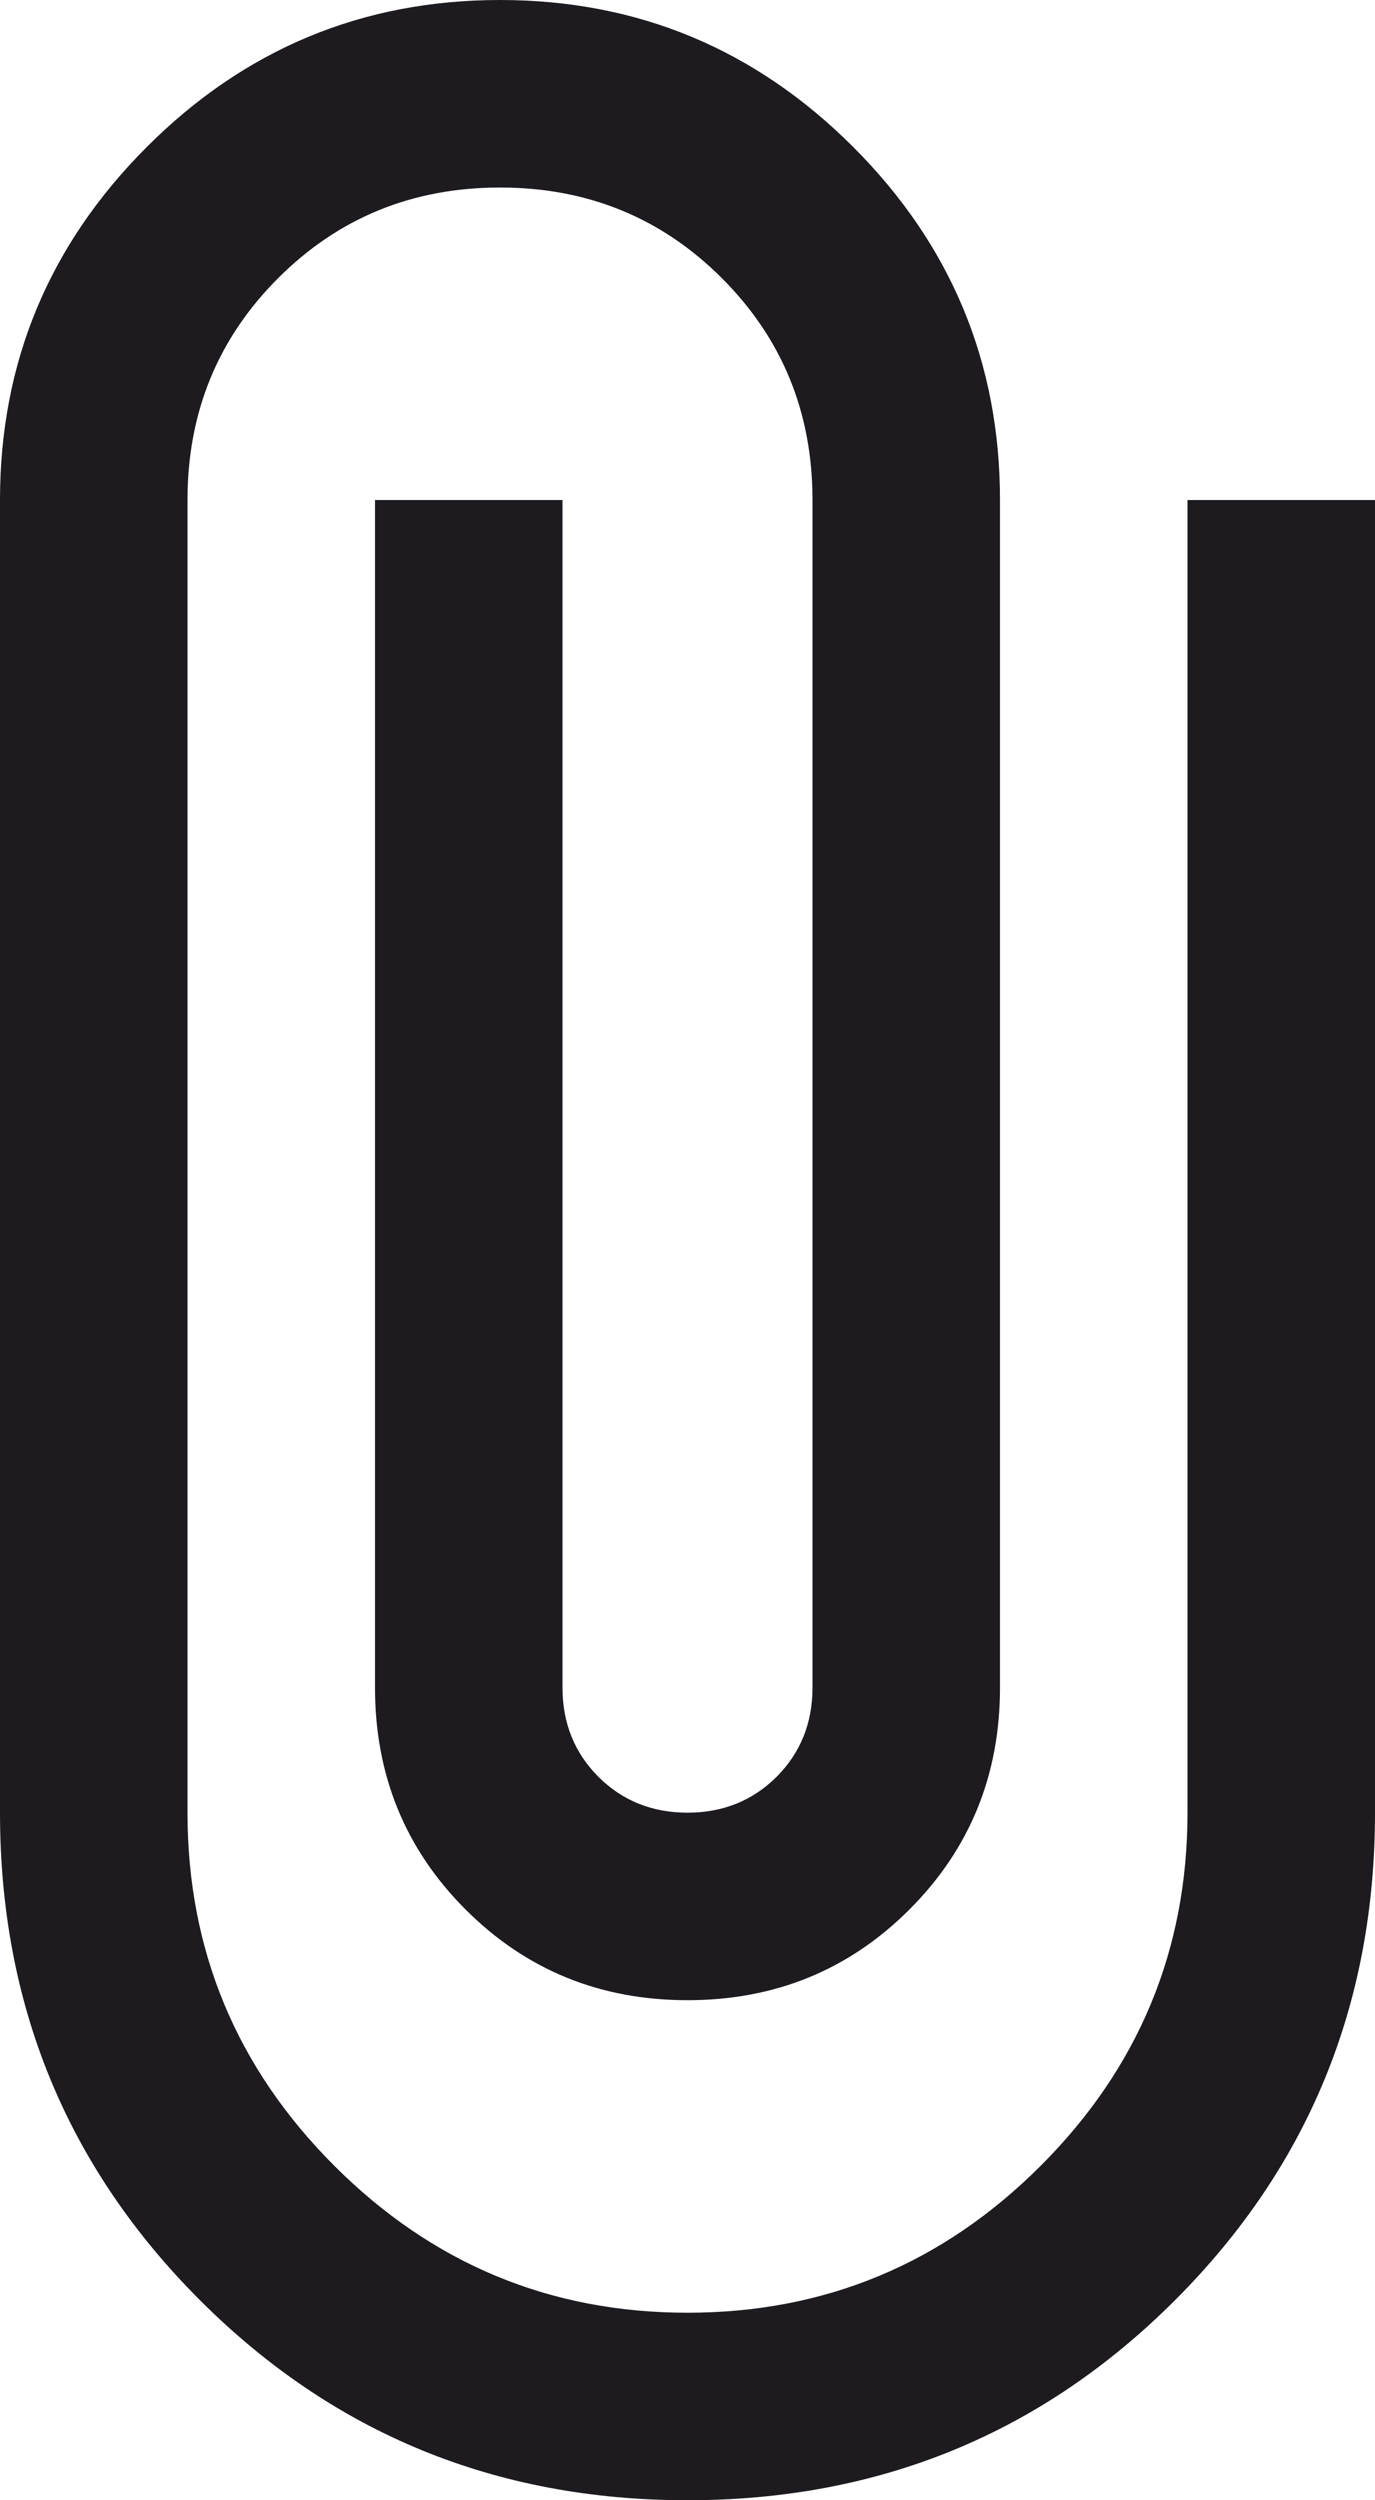 <svg width="11" height="20" viewBox="0 0 11 20" fill="none" xmlns="http://www.w3.org/2000/svg">
<path d="M5.5 20C3.967 20 2.667 19.467 1.6 18.4C0.533 17.333 0 16.033 0 14.5V4C0 2.9 0.392 1.958 1.175 1.175C1.958 0.392 2.9 0 4 0C5.1 0 6.042 0.392 6.825 1.175C7.608 1.958 8 2.9 8 4V13.5C8 14.2 7.758 14.792 7.275 15.275C6.792 15.758 6.2 16 5.5 16C4.8 16 4.208 15.758 3.725 15.275C3.242 14.792 3 14.2 3 13.5V4H4.5V13.5C4.5 13.783 4.596 14.021 4.787 14.213C4.979 14.404 5.217 14.5 5.5 14.5C5.783 14.5 6.021 14.404 6.213 14.213C6.404 14.021 6.5 13.783 6.5 13.5V4C6.5 3.3 6.258 2.708 5.775 2.225C5.292 1.742 4.7 1.5 4 1.5C3.3 1.5 2.708 1.742 2.225 2.225C1.742 2.708 1.5 3.3 1.5 4V14.5C1.5 15.6 1.892 16.542 2.675 17.325C3.458 18.108 4.4 18.5 5.5 18.5C6.6 18.5 7.542 18.108 8.325 17.325C9.108 16.542 9.5 15.6 9.5 14.5V4H11V14.5C11 16.033 10.467 17.333 9.4 18.4C8.333 19.467 7.033 20 5.5 20Z" fill="#1D1B20"/>
</svg>
